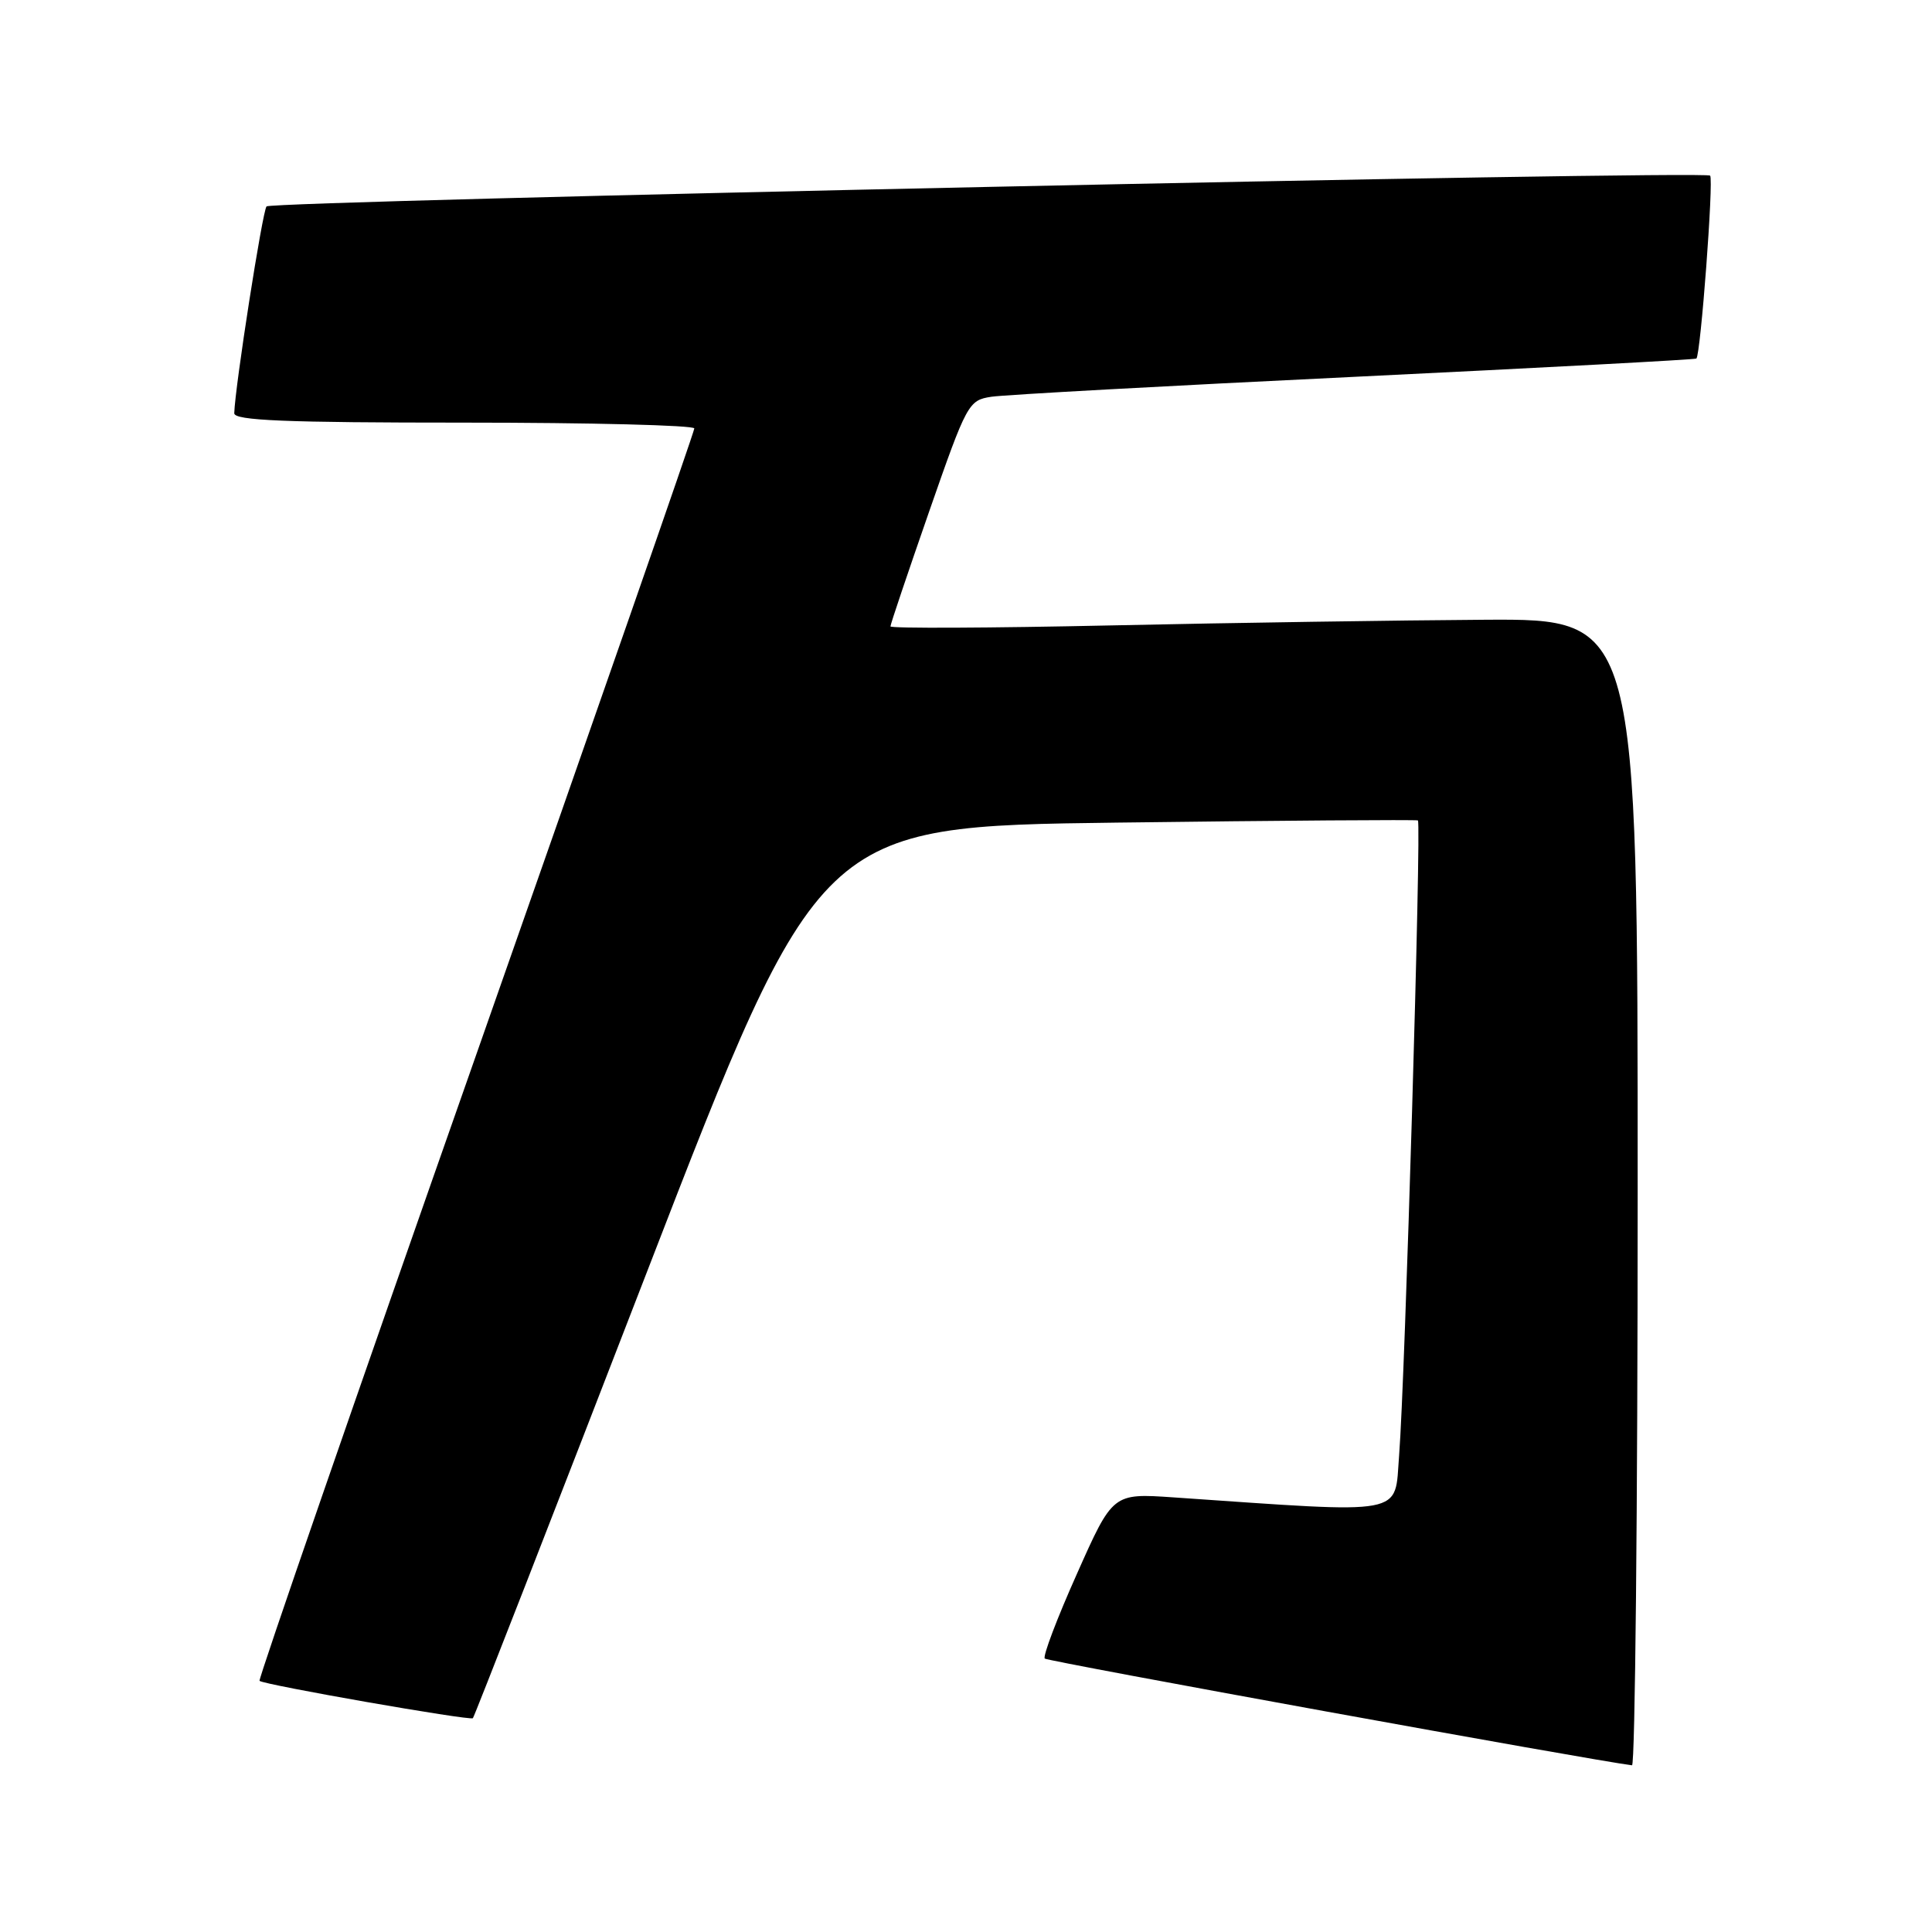 <?xml version="1.0" encoding="UTF-8" standalone="no"?>
<!DOCTYPE svg PUBLIC "-//W3C//DTD SVG 1.1//EN" "http://www.w3.org/Graphics/SVG/1.1/DTD/svg11.dtd" >
<svg xmlns="http://www.w3.org/2000/svg" xmlns:xlink="http://www.w3.org/1999/xlink" version="1.1" viewBox="0 0 256 256">
 <g >
 <path fill="currentColor"
d=" M 217.00 158.00 C 217.00 82.00 217.00 82.00 196.75 82.12 C 185.61 82.19 163.34 82.52 147.25 82.87 C 131.16 83.22 117.99 83.28 117.99 83.00 C 117.99 82.72 120.30 75.87 123.12 67.77 C 128.12 53.42 128.33 53.03 131.38 52.57 C 133.09 52.31 154.75 51.12 179.50 49.93 C 204.25 48.73 224.63 47.65 224.78 47.51 C 225.34 47.03 227.09 23.76 226.60 23.27 C 225.89 22.56 36.06 26.61 35.32 27.35 C 34.79 27.87 31.14 51.25 31.04 54.75 C 31.01 55.72 37.75 56.00 61.50 56.00 C 78.28 56.00 92.00 56.35 92.00 56.77 C 92.00 57.19 78.96 94.63 63.03 139.96 C 47.09 185.29 34.20 222.54 34.39 222.72 C 34.91 223.24 62.30 228.03 62.66 227.67 C 62.84 227.49 73.24 200.83 85.77 168.42 C 108.55 109.50 108.55 109.50 148.02 109.00 C 169.74 108.72 187.67 108.60 187.88 108.71 C 188.36 108.98 186.17 182.99 185.39 192.84 C 184.75 200.94 186.80 200.56 155.48 198.41 C 147.45 197.86 147.45 197.86 142.69 208.56 C 140.06 214.44 138.15 219.48 138.44 219.77 C 138.81 220.15 211.36 233.33 216.25 233.91 C 216.66 233.96 217.00 199.80 217.00 158.00 Z "/>
</g>
</svg>
